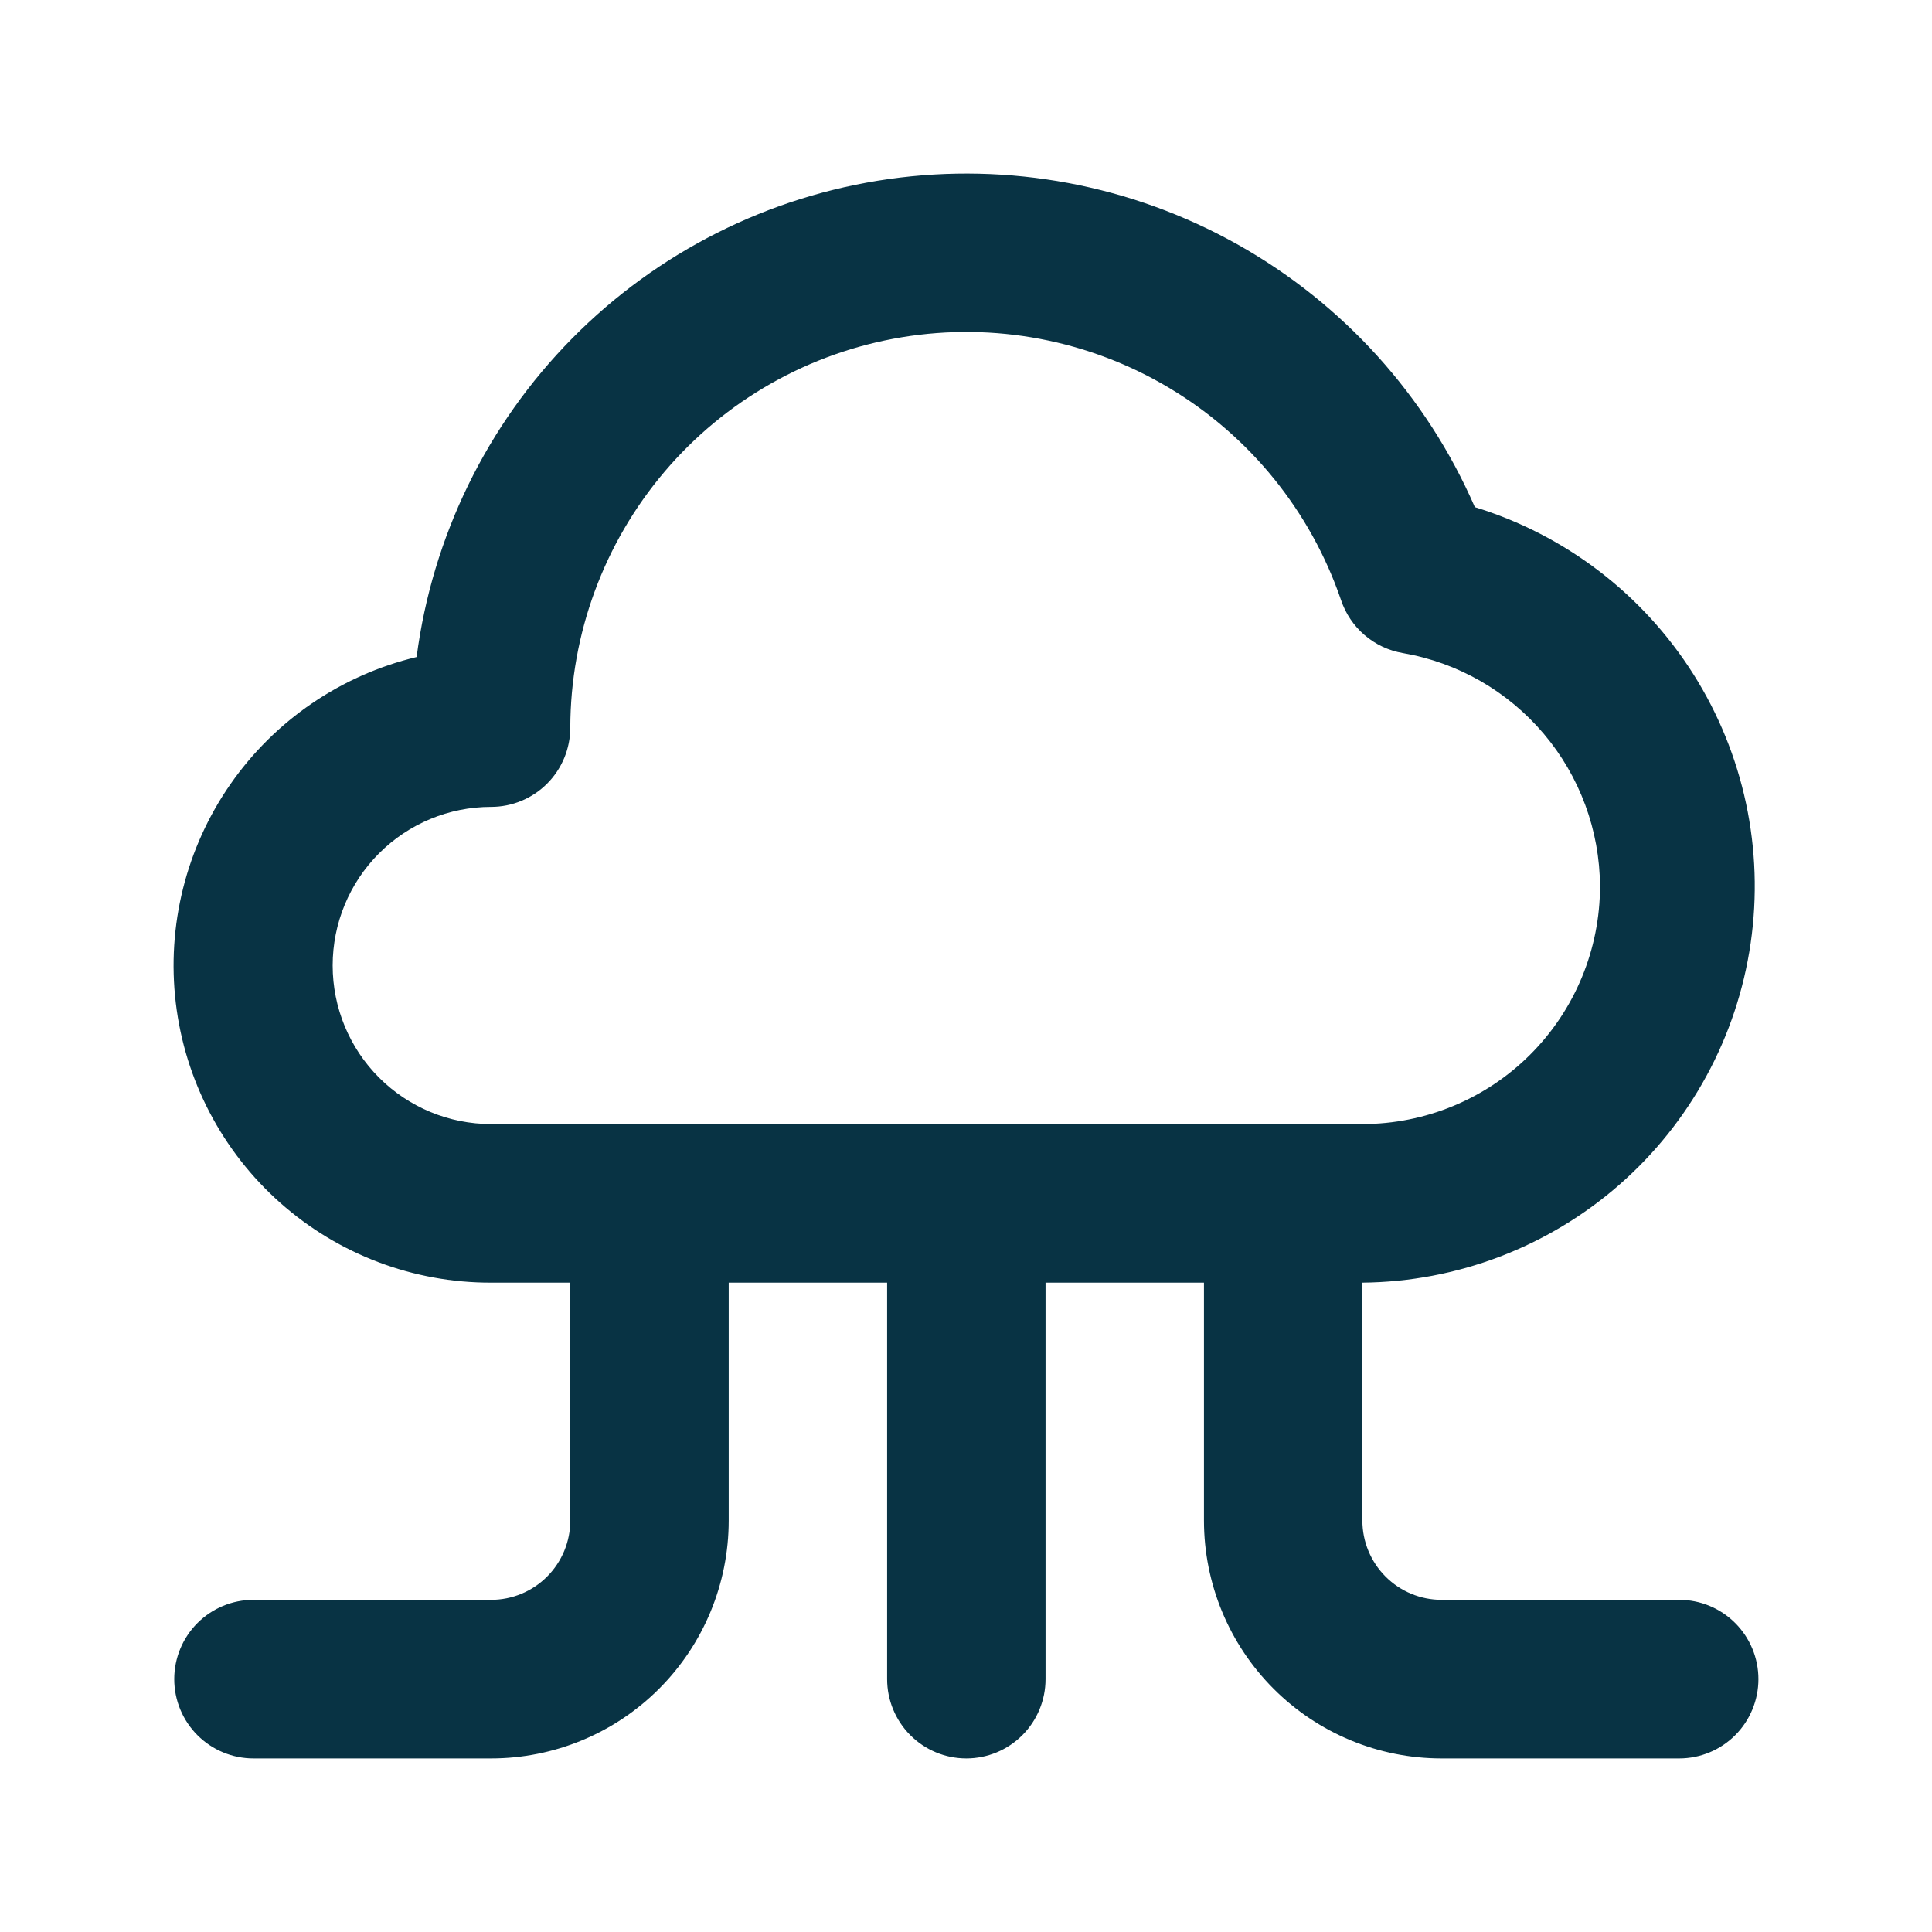 <svg width="1024" height="1024" viewBox="0 0 1024 1024" fill="none" xmlns="http://www.w3.org/2000/svg">
    <path
        d="M890.018 847.944H764.071C752.936 847.944 742.258 843.516 734.385 835.634C726.512 827.753 722.089 817.063 722.089 805.916V679.832C772.199 679.37 820.491 660.975 858.235 627.974C895.979 594.973 920.684 549.543 927.885 499.896C935.085 450.249 924.306 399.662 897.496 357.278C870.686 314.894 829.613 283.51 781.703 268.799C756.052 209.792 711.781 160.833 655.675 129.423C599.57 98.014 534.724 85.887 471.075 94.901C407.426 103.915 348.485 133.573 303.284 179.329C258.083 225.086 229.115 284.418 220.82 348.232C180.793 357.828 145.681 381.805 122.151 415.611C98.62 449.416 88.311 490.695 93.18 531.609C98.049 572.523 117.757 610.222 148.563 637.546C179.368 664.871 219.125 679.919 260.283 679.832H302.266V805.916C302.266 817.063 297.842 827.753 289.969 835.634C282.096 843.516 271.418 847.944 260.283 847.944H134.336C123.202 847.944 112.524 852.372 104.65 860.254C96.777 868.136 92.354 878.826 92.354 889.972C92.354 901.119 96.777 911.809 104.65 919.69C112.524 927.572 123.202 932 134.336 932H260.283C293.686 932 325.722 918.716 349.341 895.071C372.961 871.426 386.23 839.356 386.23 805.916V679.832H470.195V889.972C470.195 901.119 474.618 911.809 482.491 919.69C490.364 927.572 501.043 932 512.177 932C523.311 932 533.99 927.572 541.863 919.69C549.736 911.809 554.159 901.119 554.159 889.972V679.832H638.124V805.916C638.124 839.356 651.393 871.426 675.013 895.071C698.633 918.716 730.668 932 764.071 932H890.018C901.152 932 911.831 927.572 919.704 919.69C927.577 911.809 932 901.119 932 889.972C932 878.826 927.577 868.136 919.704 860.254C911.831 852.372 901.152 847.944 890.018 847.944ZM260.283 595.777C238.015 595.777 216.658 586.921 200.911 571.157C185.165 555.394 176.319 534.014 176.319 511.721C176.319 489.428 185.165 468.048 200.911 452.284C216.658 436.521 238.015 427.665 260.283 427.665C271.418 427.665 282.096 423.237 289.969 415.355C297.842 407.473 302.266 396.783 302.266 385.637C302.373 335.93 320.078 287.87 352.236 249.995C384.394 212.121 428.922 186.885 477.909 178.77C526.896 170.656 577.171 180.188 619.802 205.674C662.432 231.16 694.658 270.949 710.753 317.972C713.153 325.194 717.467 331.628 723.234 336.588C729.001 341.547 736.006 344.845 743.499 346.131C772.642 351.163 799.086 366.301 818.199 388.893C837.312 411.484 847.874 440.088 848.035 469.693C848.035 503.132 834.766 535.202 811.146 558.848C787.527 582.493 755.492 595.777 722.089 595.777H260.283Z"
        fill="#083344" />
</svg>
